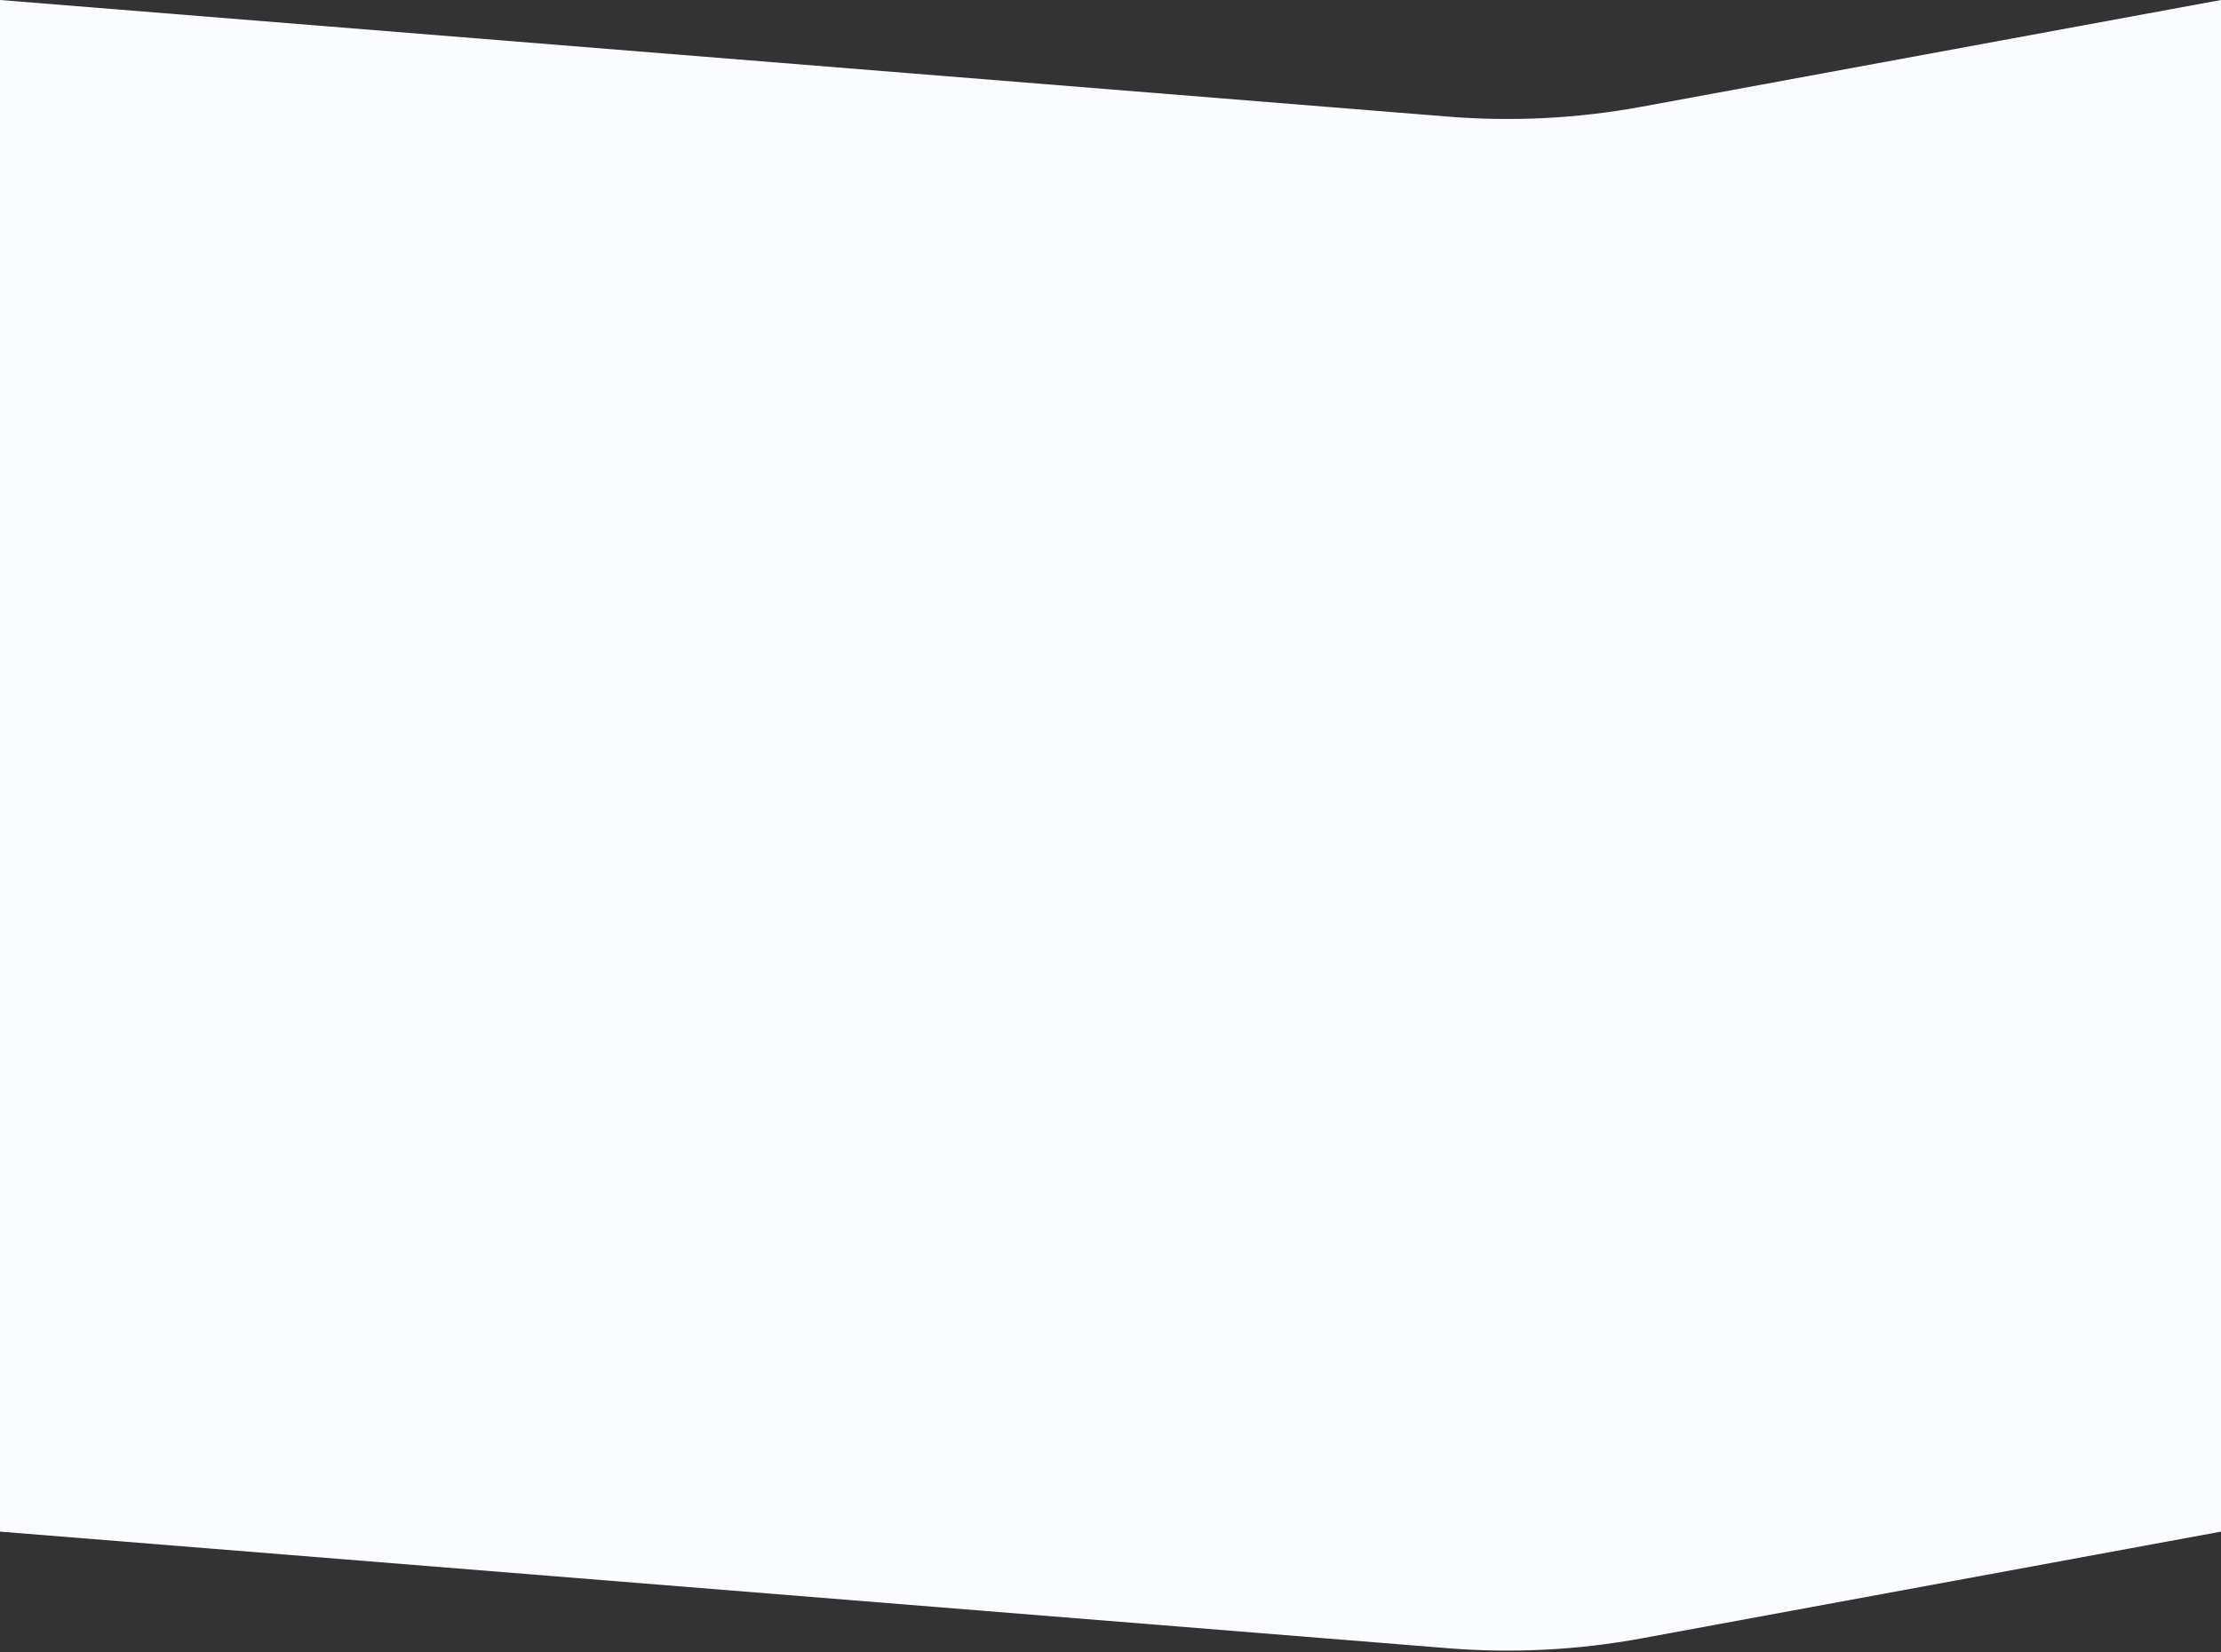<svg width="1200" height="893" viewBox="0 0 1200 893" fill="none" xmlns="http://www.w3.org/2000/svg">
<rect x="0" y="0" width="1200" height="893" fill="#333333" stroke="none"/>
<path d="M886.949 57.685L1200 -6.10352e-05V827.741L886.949 885.427C852.466 891.782 817.297 893.574 782.346 890.759L0 827.742V-6.10352e-05L782.347 63.017C817.297 65.832 852.466 64.04 886.949 57.685Z" fill="#FBFCFF"/>
</svg>
